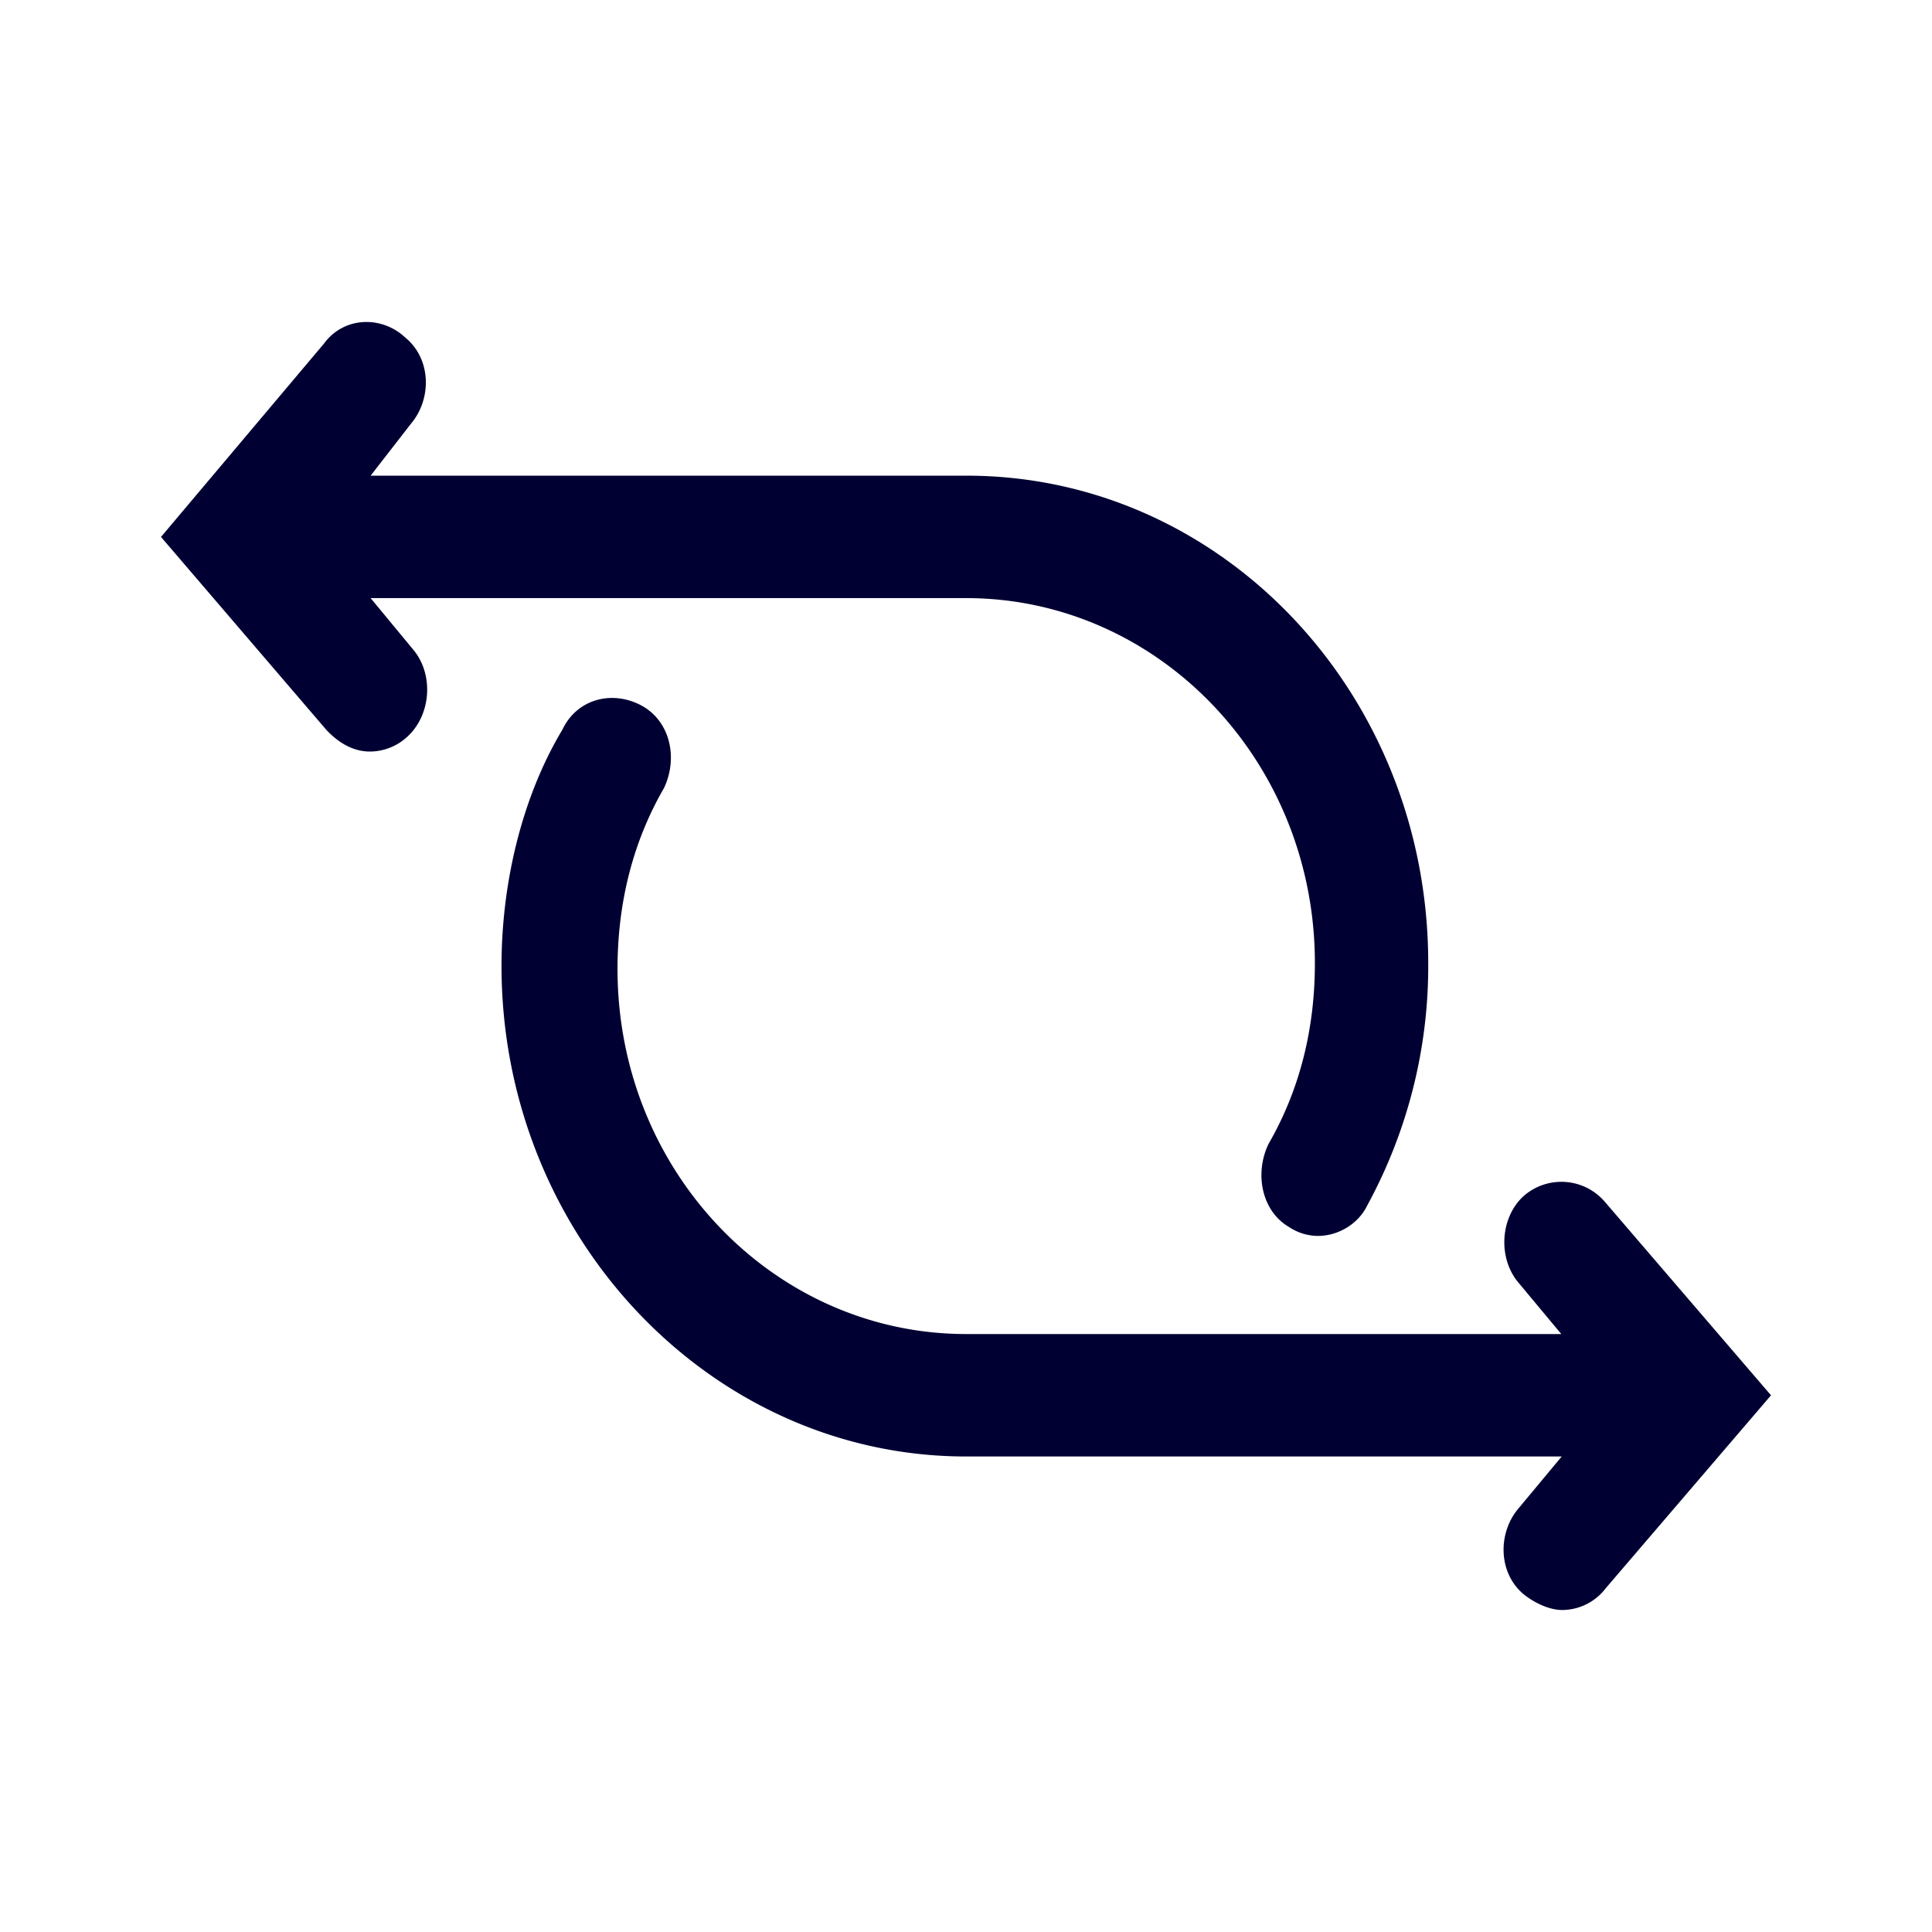<svg width="24" height="24" fill="none" xmlns="http://www.w3.org/2000/svg"><path d="M12.002 7.43H4.604l.536.648c.25.308.213.8-.074 1.068a.686.686 0 0 1-.47.19c-.218 0-.398-.117-.541-.268L2 6.67 4.023 4.27c.254-.346.725-.346 1.01-.078.329.268.329.766.075 1.068l-.504.649h7.403c3.172 0 5.735 2.706 5.735 6.055a6.209 6.209 0 0 1-.757 3.009c-.11.23-.36.38-.614.38a.65.65 0 0 1-.36-.112c-.328-.19-.434-.648-.254-1.029.397-.687.577-1.448.577-2.248 0-2.515-1.949-4.534-4.332-4.534Zm6.927 7.426a.711.711 0 0 1 1.011.078L22 17.333l-2.055 2.399a.682.682 0 0 1-.54.268c-.148 0-.328-.078-.471-.19-.328-.268-.328-.766-.074-1.068l.54-.649h-7.398c-3.177 0-5.772-2.74-5.772-6.094 0-1.03.254-2.097.757-2.936.18-.38.614-.492.975-.302.36.19.466.649.286 1.029-.397.687-.577 1.448-.577 2.248 0 2.516 1.948 4.534 4.331 4.534h7.393l-.54-.648c-.25-.307-.217-.805.074-1.068Z" fill="#003"/></svg>